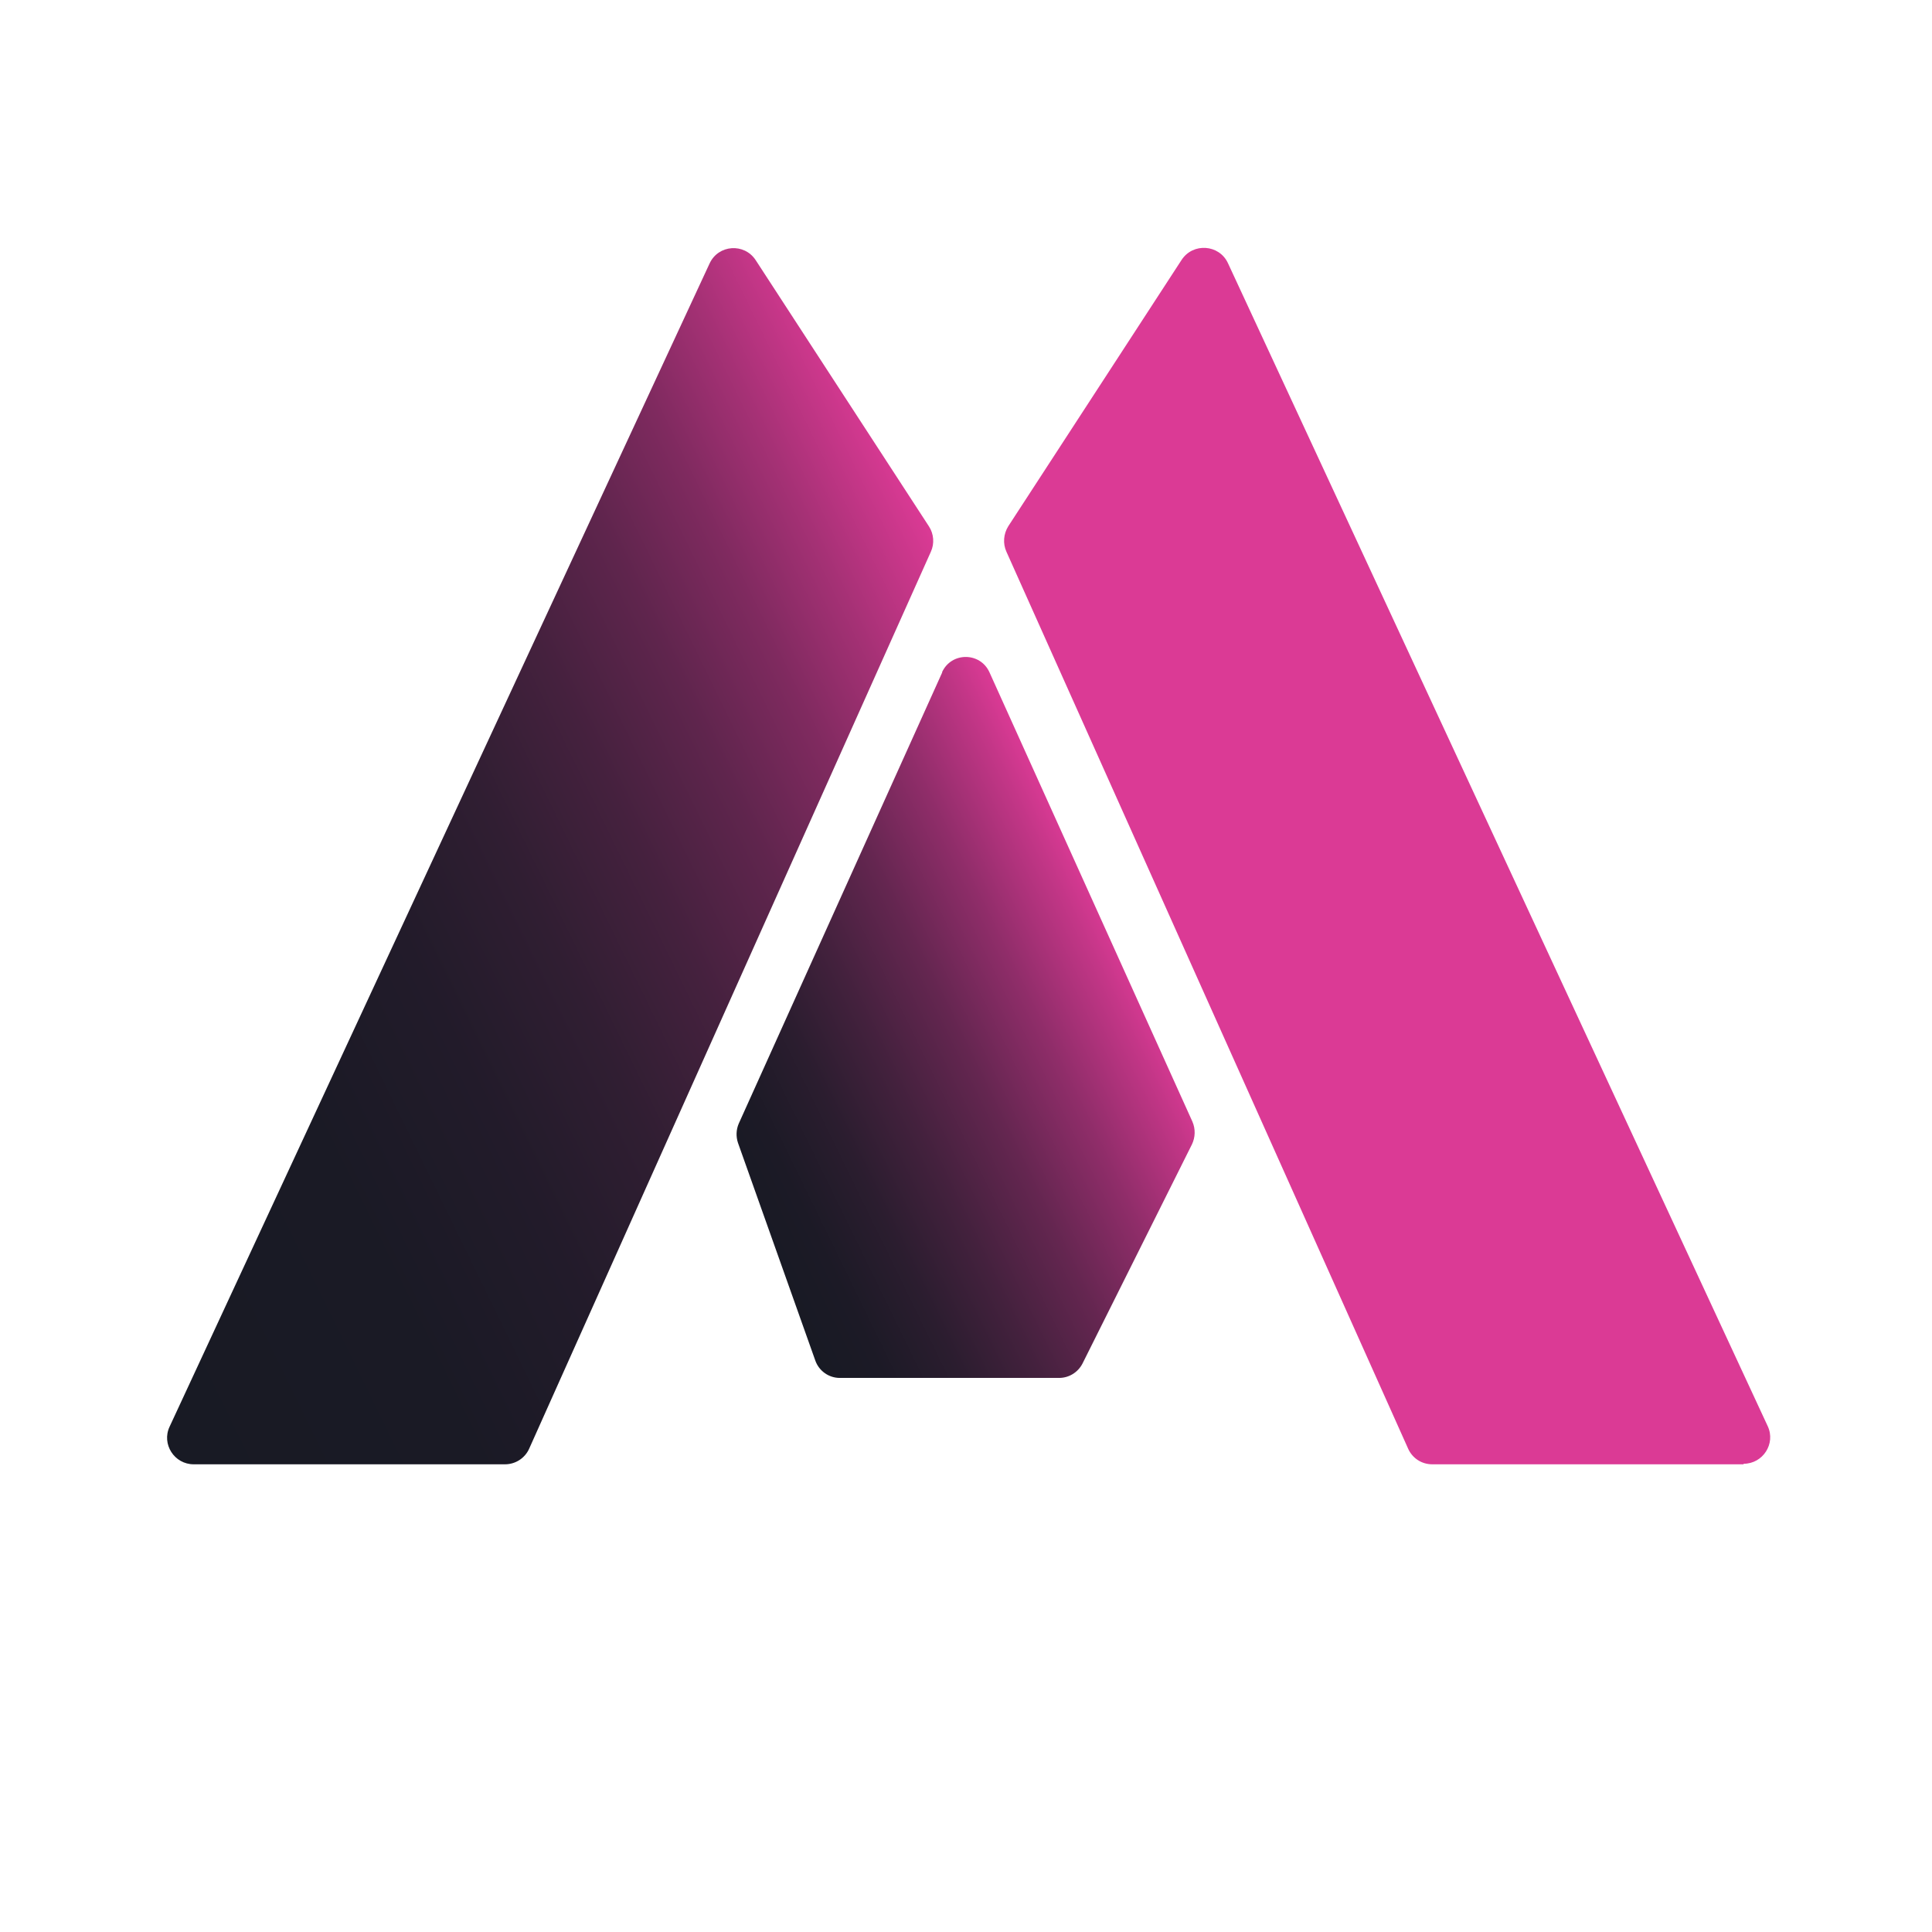 <?xml version="1.0" encoding="UTF-8"?><svg id="a" xmlns="http://www.w3.org/2000/svg" xmlns:xlink="http://www.w3.org/1999/xlink" viewBox="0 0 72.91 72.91"><defs><style>.e{fill:url(#c);}.f{fill:url(#b);}.g{fill:#db3a95;}</style><linearGradient id="b" x1=".85" y1="43.3" x2="37.73" y2="25.31" gradientUnits="userSpaceOnUse"><stop offset="0" stop-color="#181a24"/><stop offset=".25" stop-color="#1a1a25"/><stop offset=".4" stop-color="#221b2a"/><stop offset=".52" stop-color="#301e32"/><stop offset=".63" stop-color="#45213e"/><stop offset=".73" stop-color="#5f254d"/><stop offset=".82" stop-color="#7f2a5f"/><stop offset=".9" stop-color="#a53175"/><stop offset=".98" stop-color="#d0388e"/><stop offset="1" stop-color="#db3a95"/></linearGradient><linearGradient id="c" x1="27.1" y1="43.82" x2="42.65" y2="36.23" gradientUnits="userSpaceOnUse"><stop offset="0" stop-color="#181a24"/><stop offset=".12" stop-color="#1c1a26"/><stop offset=".27" stop-color="#2b1d2f"/><stop offset=".42" stop-color="#43213d"/><stop offset=".59" stop-color="#642650"/><stop offset=".76" stop-color="#8f2d69"/><stop offset=".93" stop-color="#c33687"/><stop offset="1" stop-color="#db3a95"/></linearGradient></defs><path class="f" d="M7.31,55.26h11.75c.39,0,.75-.23.91-.59l15.16-33.85c.14-.31.11-.67-.07-.95l-6.54-10.05c-.43-.66-1.41-.59-1.74.12L6.4,53.84c-.31.66.18,1.42.91,1.42Z"/><path class="g" d="M65.8,55.26h-11.75c-.4,0-.75-.23-.91-.59l-15.16-33.85c-.14-.31-.11-.67.07-.96l6.54-10.05c.43-.66,1.42-.59,1.75.12l20.37,43.89c.31.66-.18,1.42-.91,1.42Z"/><path class="e" d="M35.56,25.37l-7.68,17.03c-.1.23-.11.49-.03.73l2.92,8.22c.14.39.51.65.92.65h8.28c.37,0,.71-.21.88-.54l4.13-8.27c.13-.27.14-.58.02-.86l-7.66-16.96c-.35-.77-1.44-.77-1.79,0Z"/></svg>